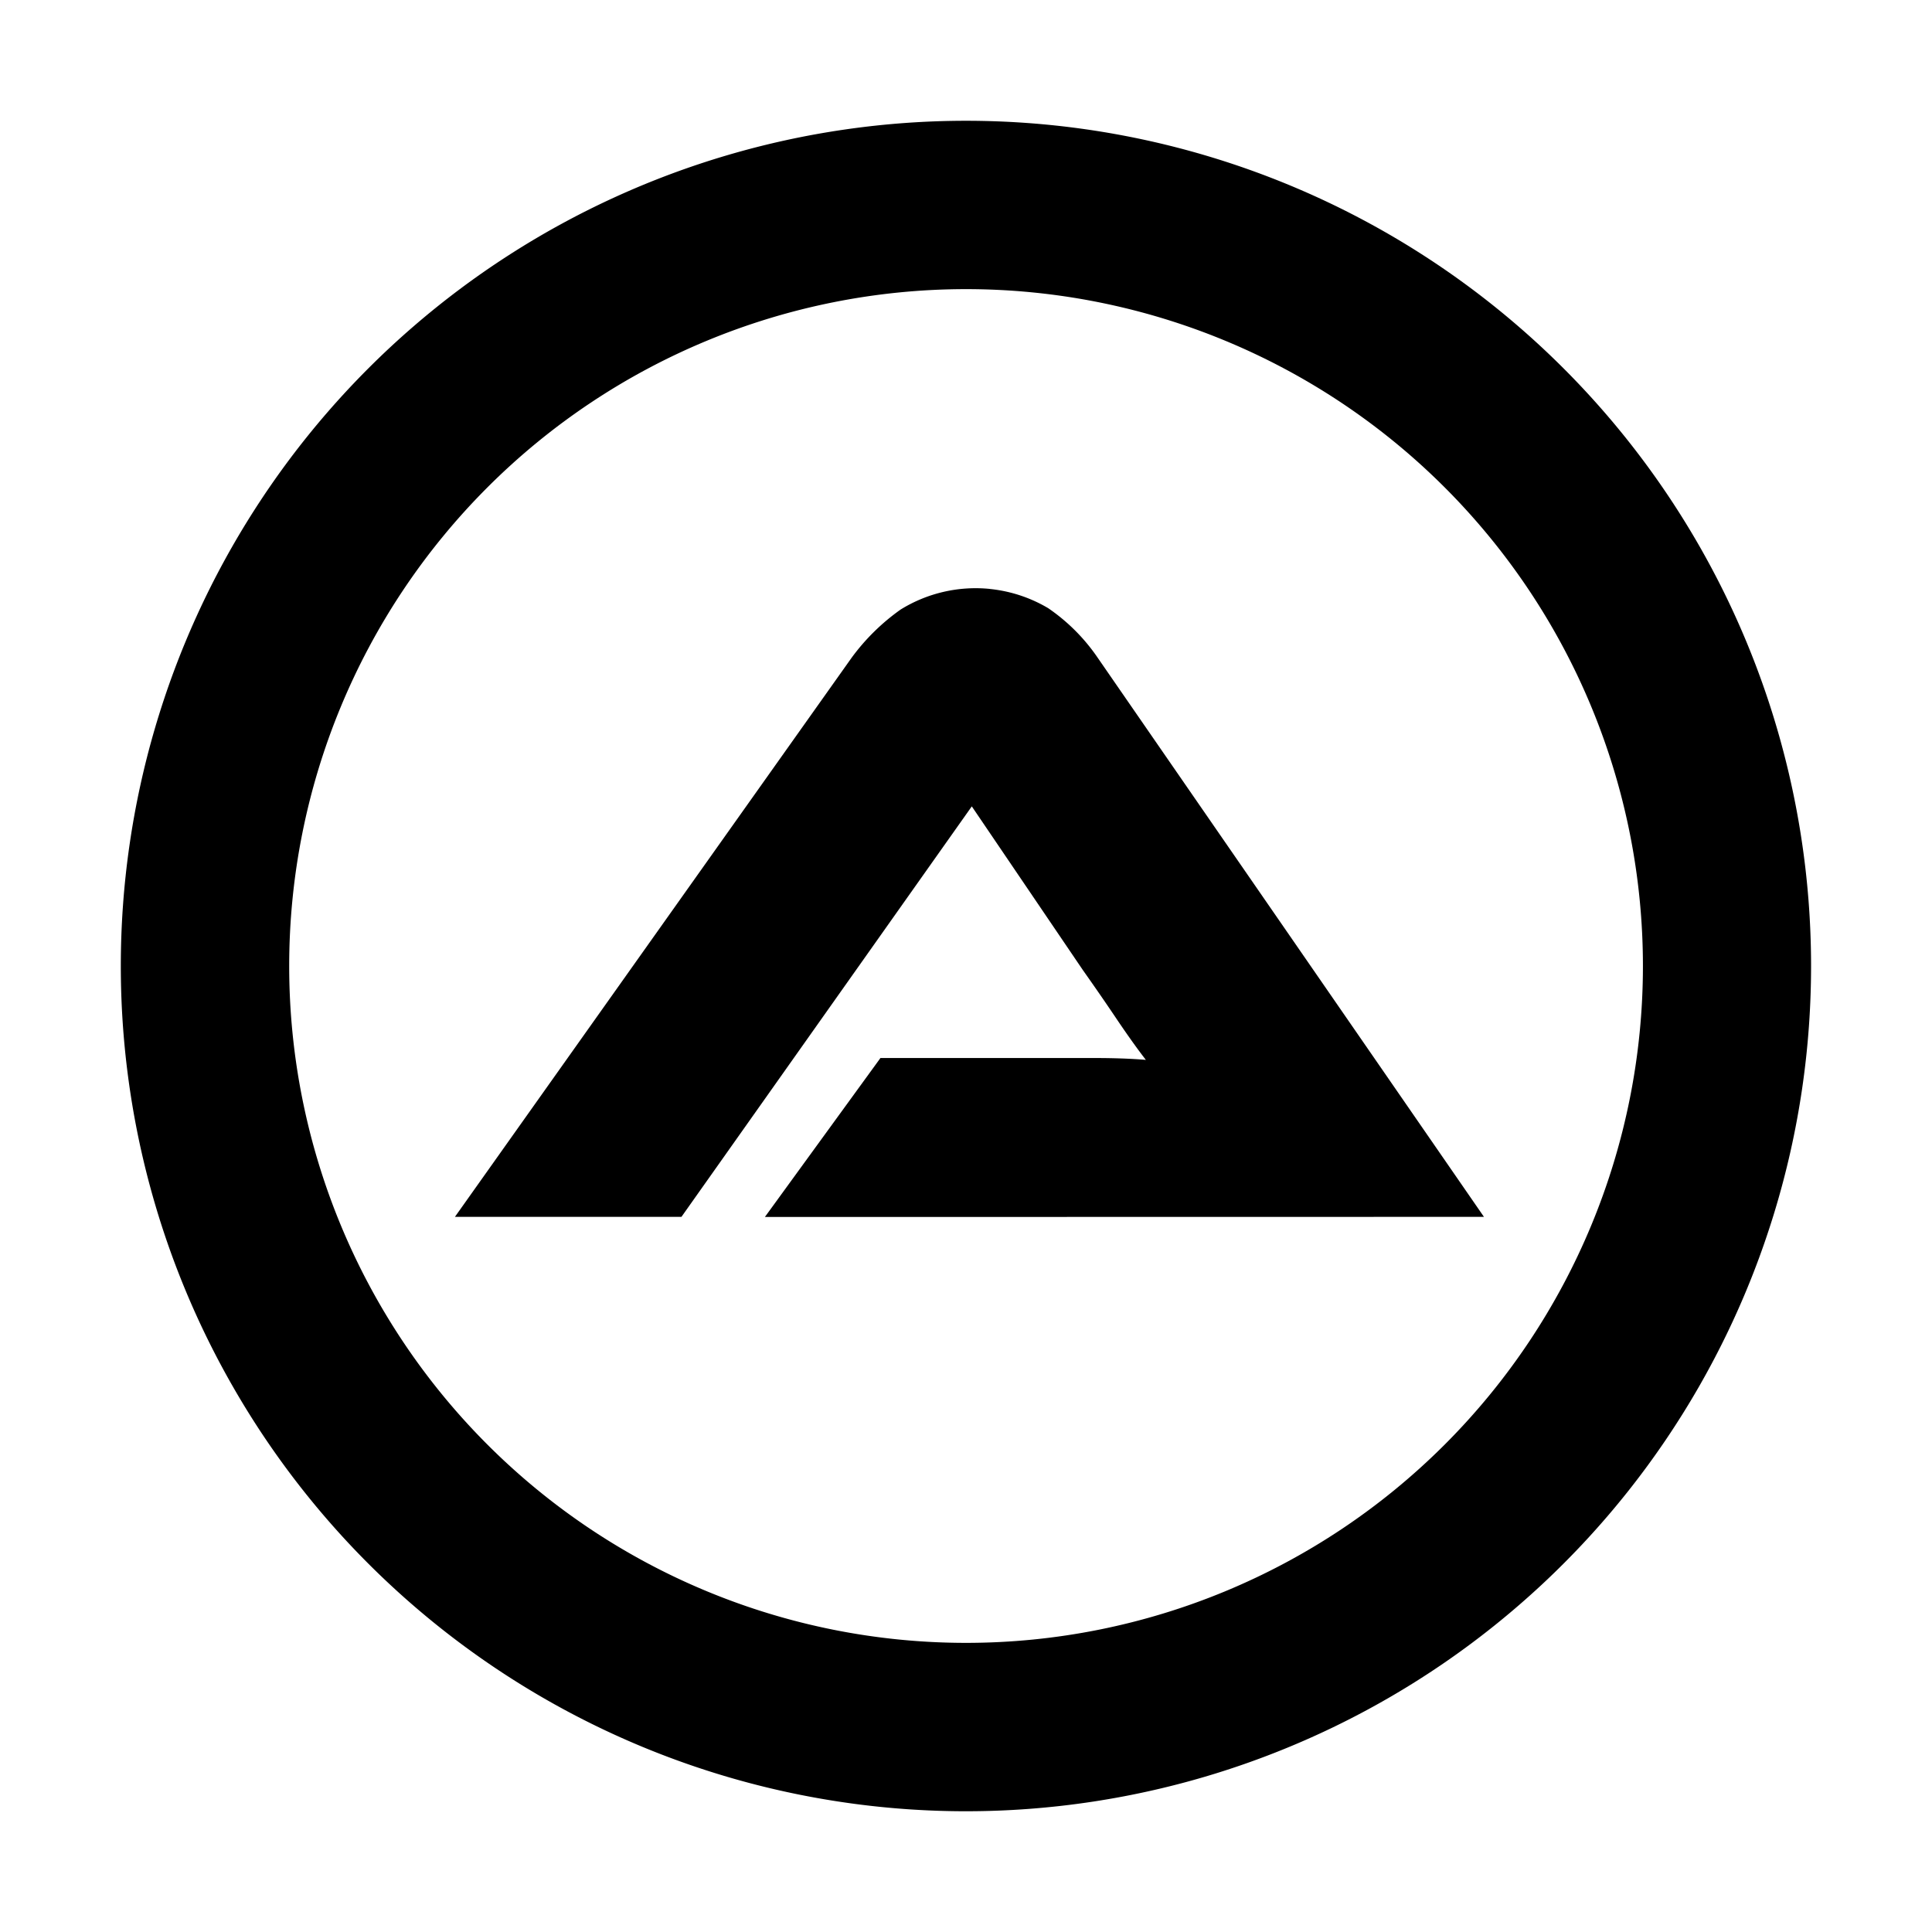<svg
   width="32"
   height="32"
   viewBox="0 0 32 32"
   fill="currentColor"
   color="#000">
   <g
     transform="translate(-1050)"><path
       d="m 1067.993,2.143 a 14,14 0 0 0 -15.992,13.857 14,14 0 0 0 14,14 14,14 0 0 0 1.992,-27.857 z m -1.992,2.646 a 11.211,11.211 0 0 1 11.211,11.211 11.211,11.211 0 1 1 -11.211,-11.211 z m 0.391,4.965 a 2.36,2.36 0 0 0 -1.475,0.342 3.543,3.543 0 0 0 -0.812,0.799 l -6.57,9.26 h 3.752 l 4.809,-6.799 1.838,2.709 c 0.173,0.245 0.356,0.508 0.545,0.789 0.189,0.281 0.356,0.515 0.5,0.701 -0.245,-0.021 -0.534,-0.031 -0.865,-0.031 h -3.531 l -1.914,2.633 11.91,-0.002 -6.4,-9.264 a 3.131,3.131 0 0 0 -0.818,-0.818 2.36,2.36 0 0 0 -0.967,-0.318 z" /></g></svg>
